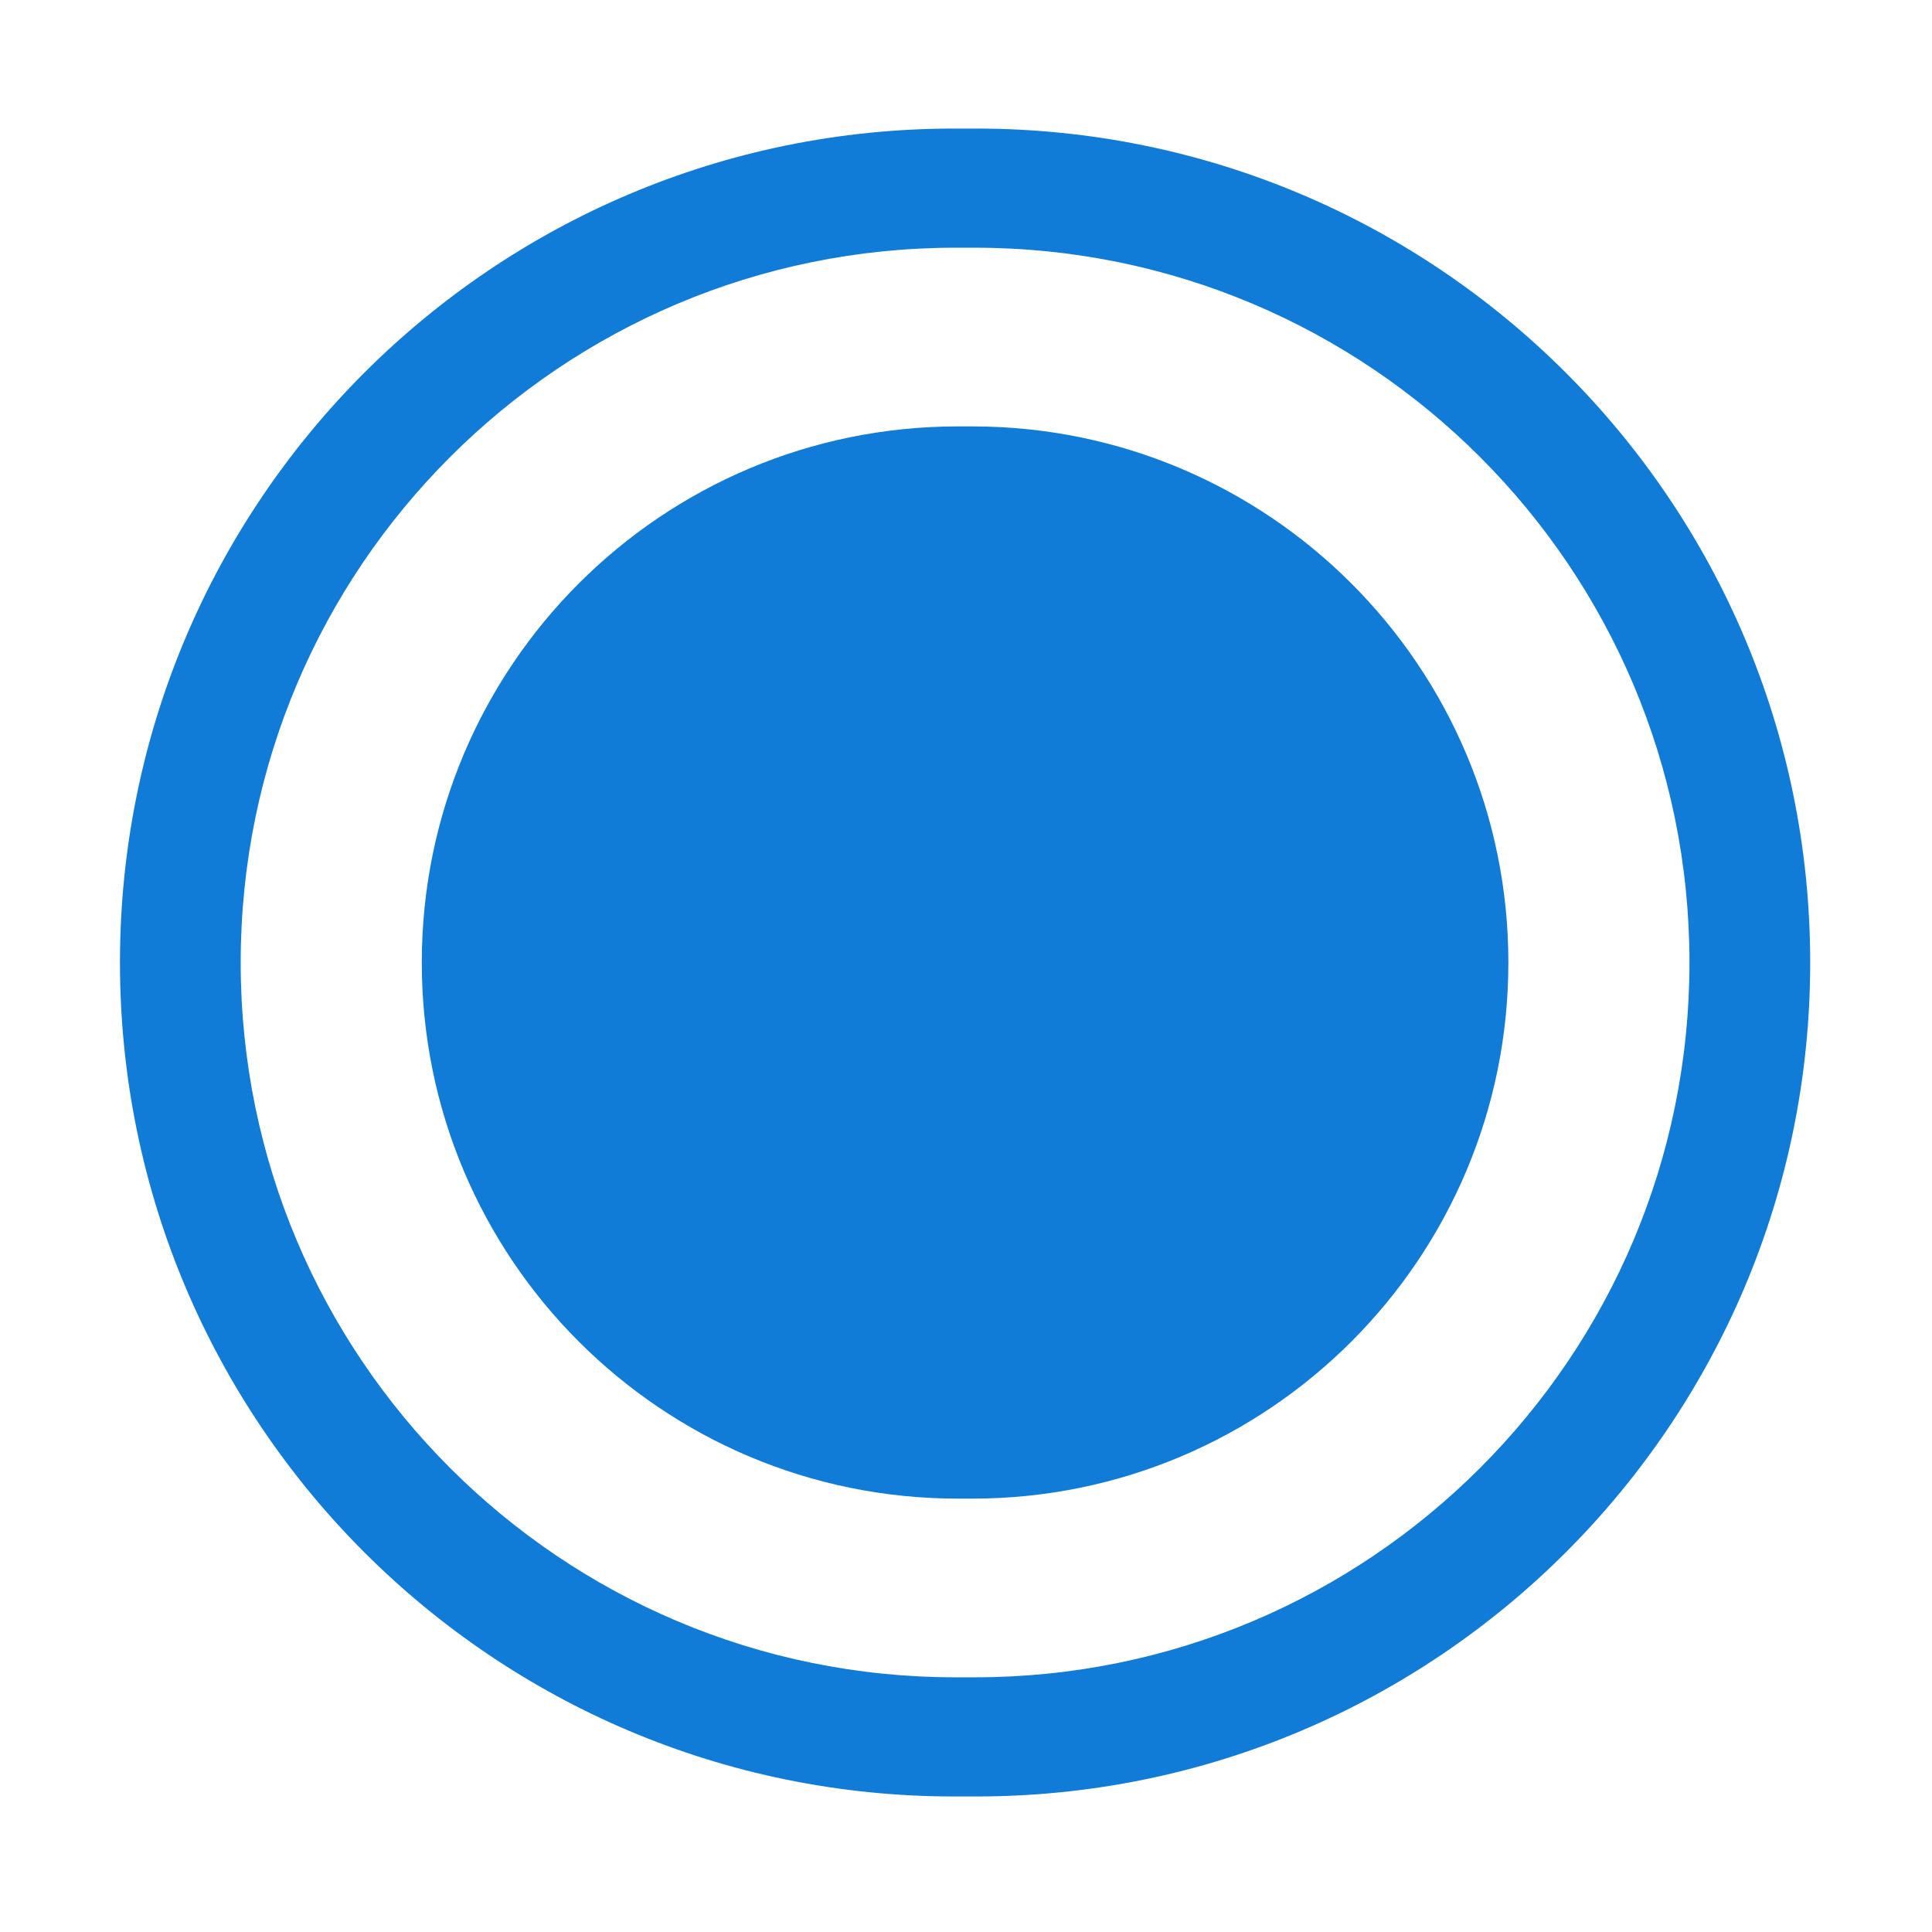 <?xml version="1.0" standalone="no"?><!DOCTYPE svg PUBLIC "-//W3C//DTD SVG 1.1//EN" "http://www.w3.org/Graphics/SVG/1.1/DTD/svg11.dtd"><svg t="1517902000711" class="icon" style="" viewBox="0 0 1024 1024" version="1.1" xmlns="http://www.w3.org/2000/svg" p-id="3946" xmlns:xlink="http://www.w3.org/1999/xlink" width="200" height="200"><defs><style type="text/css"></style></defs><path d="M517.433 68.144l-11.838 0c-244.118 0-442.013 197.896-442.013 442.011 0 244.116 197.895 442.011 442.013 442.011l11.838 0c244.116 0 442.011-197.895 442.011-442.011C959.444 266.04 761.549 68.144 517.433 68.144zM516.589 889.017l-10.149 0c-209.241 0-378.868-169.622-378.868-378.863 0-209.243 169.627-378.868 378.868-378.868l10.149 0c209.241 0 378.865 169.625 378.865 378.868C895.453 719.394 725.83 889.017 516.589 889.017z" p-id="3947" fill="#117cd8"></path><path d="M515.318 226.003l-7.608 0c-156.932 0-284.153 127.218-284.153 284.151 0 156.93 127.22 284.149 284.153 284.149l7.608 0c156.932 0 284.151-127.218 284.151-284.149C799.468 353.222 672.25 226.003 515.318 226.003z" p-id="3948" fill="#117cd8"></path></svg>